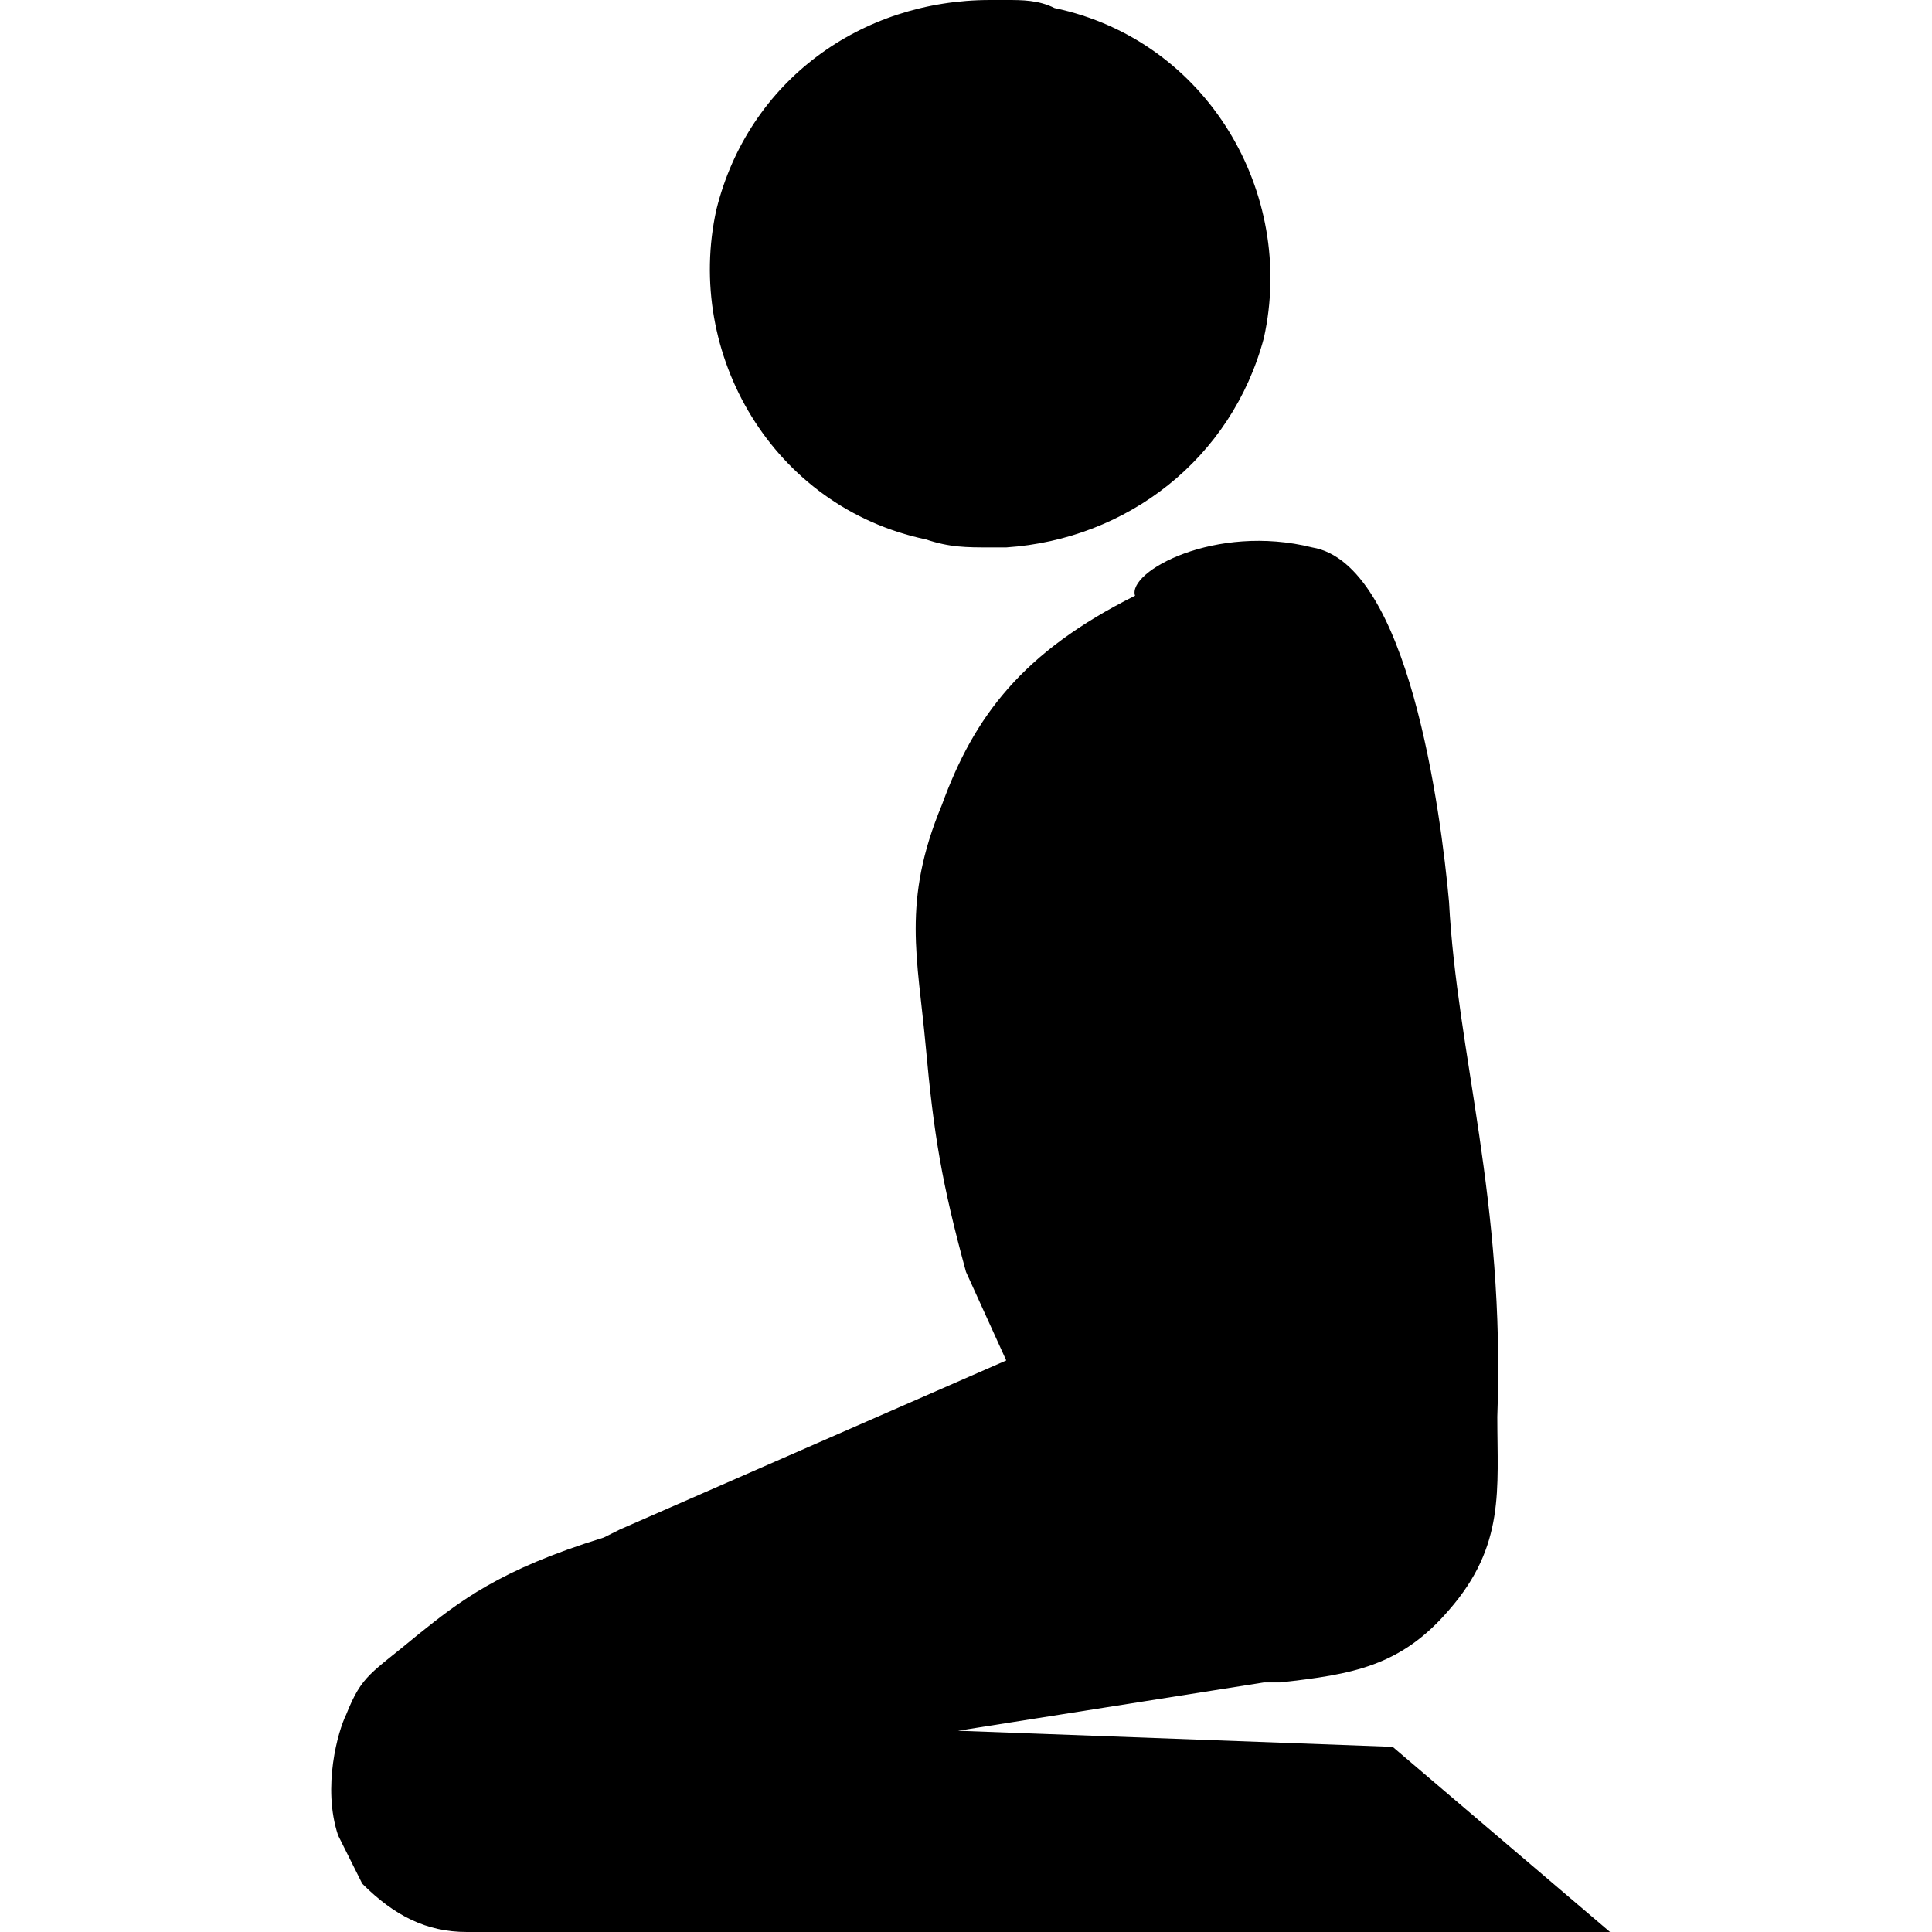 <svg xmlns="http://www.w3.org/2000/svg" viewBox="0 0 24 24"><path d="M16.3 6.8c1.2.2 1.6 3.3 1.7 4.4.1 1.9.7 3.7.6 6.4 0 .9.1 1.6-.6 2.4-.6.7-1.2.8-2.1.9h-.2l-3.8.6 5.4.2L20 24H5.8c-.5 0-.9-.2-1.3-.6l-.3-.6c-.2-.6 0-1.3.1-1.5.2-.5.3-.5.9-1 .5-.4 1-.8 2.3-1.2l.2-.1 4.8-2.1-.5-1.1c-.3-1.1-.4-1.7-.5-2.8s-.3-1.8.2-3c.4-1.1 1-1.9 2.4-2.6-.1-.3 1-.9 2.2-.6zm-4-6.8h.2c.2 0 .4 0 .6.1 1.9.4 3 2.3 2.6 4.1-.4 1.5-1.7 2.5-3.2 2.6h-.2c-.3 0-.5 0-.8-.1-1.9-.4-3-2.3-2.6-4.1C9.3 1 10.7 0 12.3 0z"/></svg>